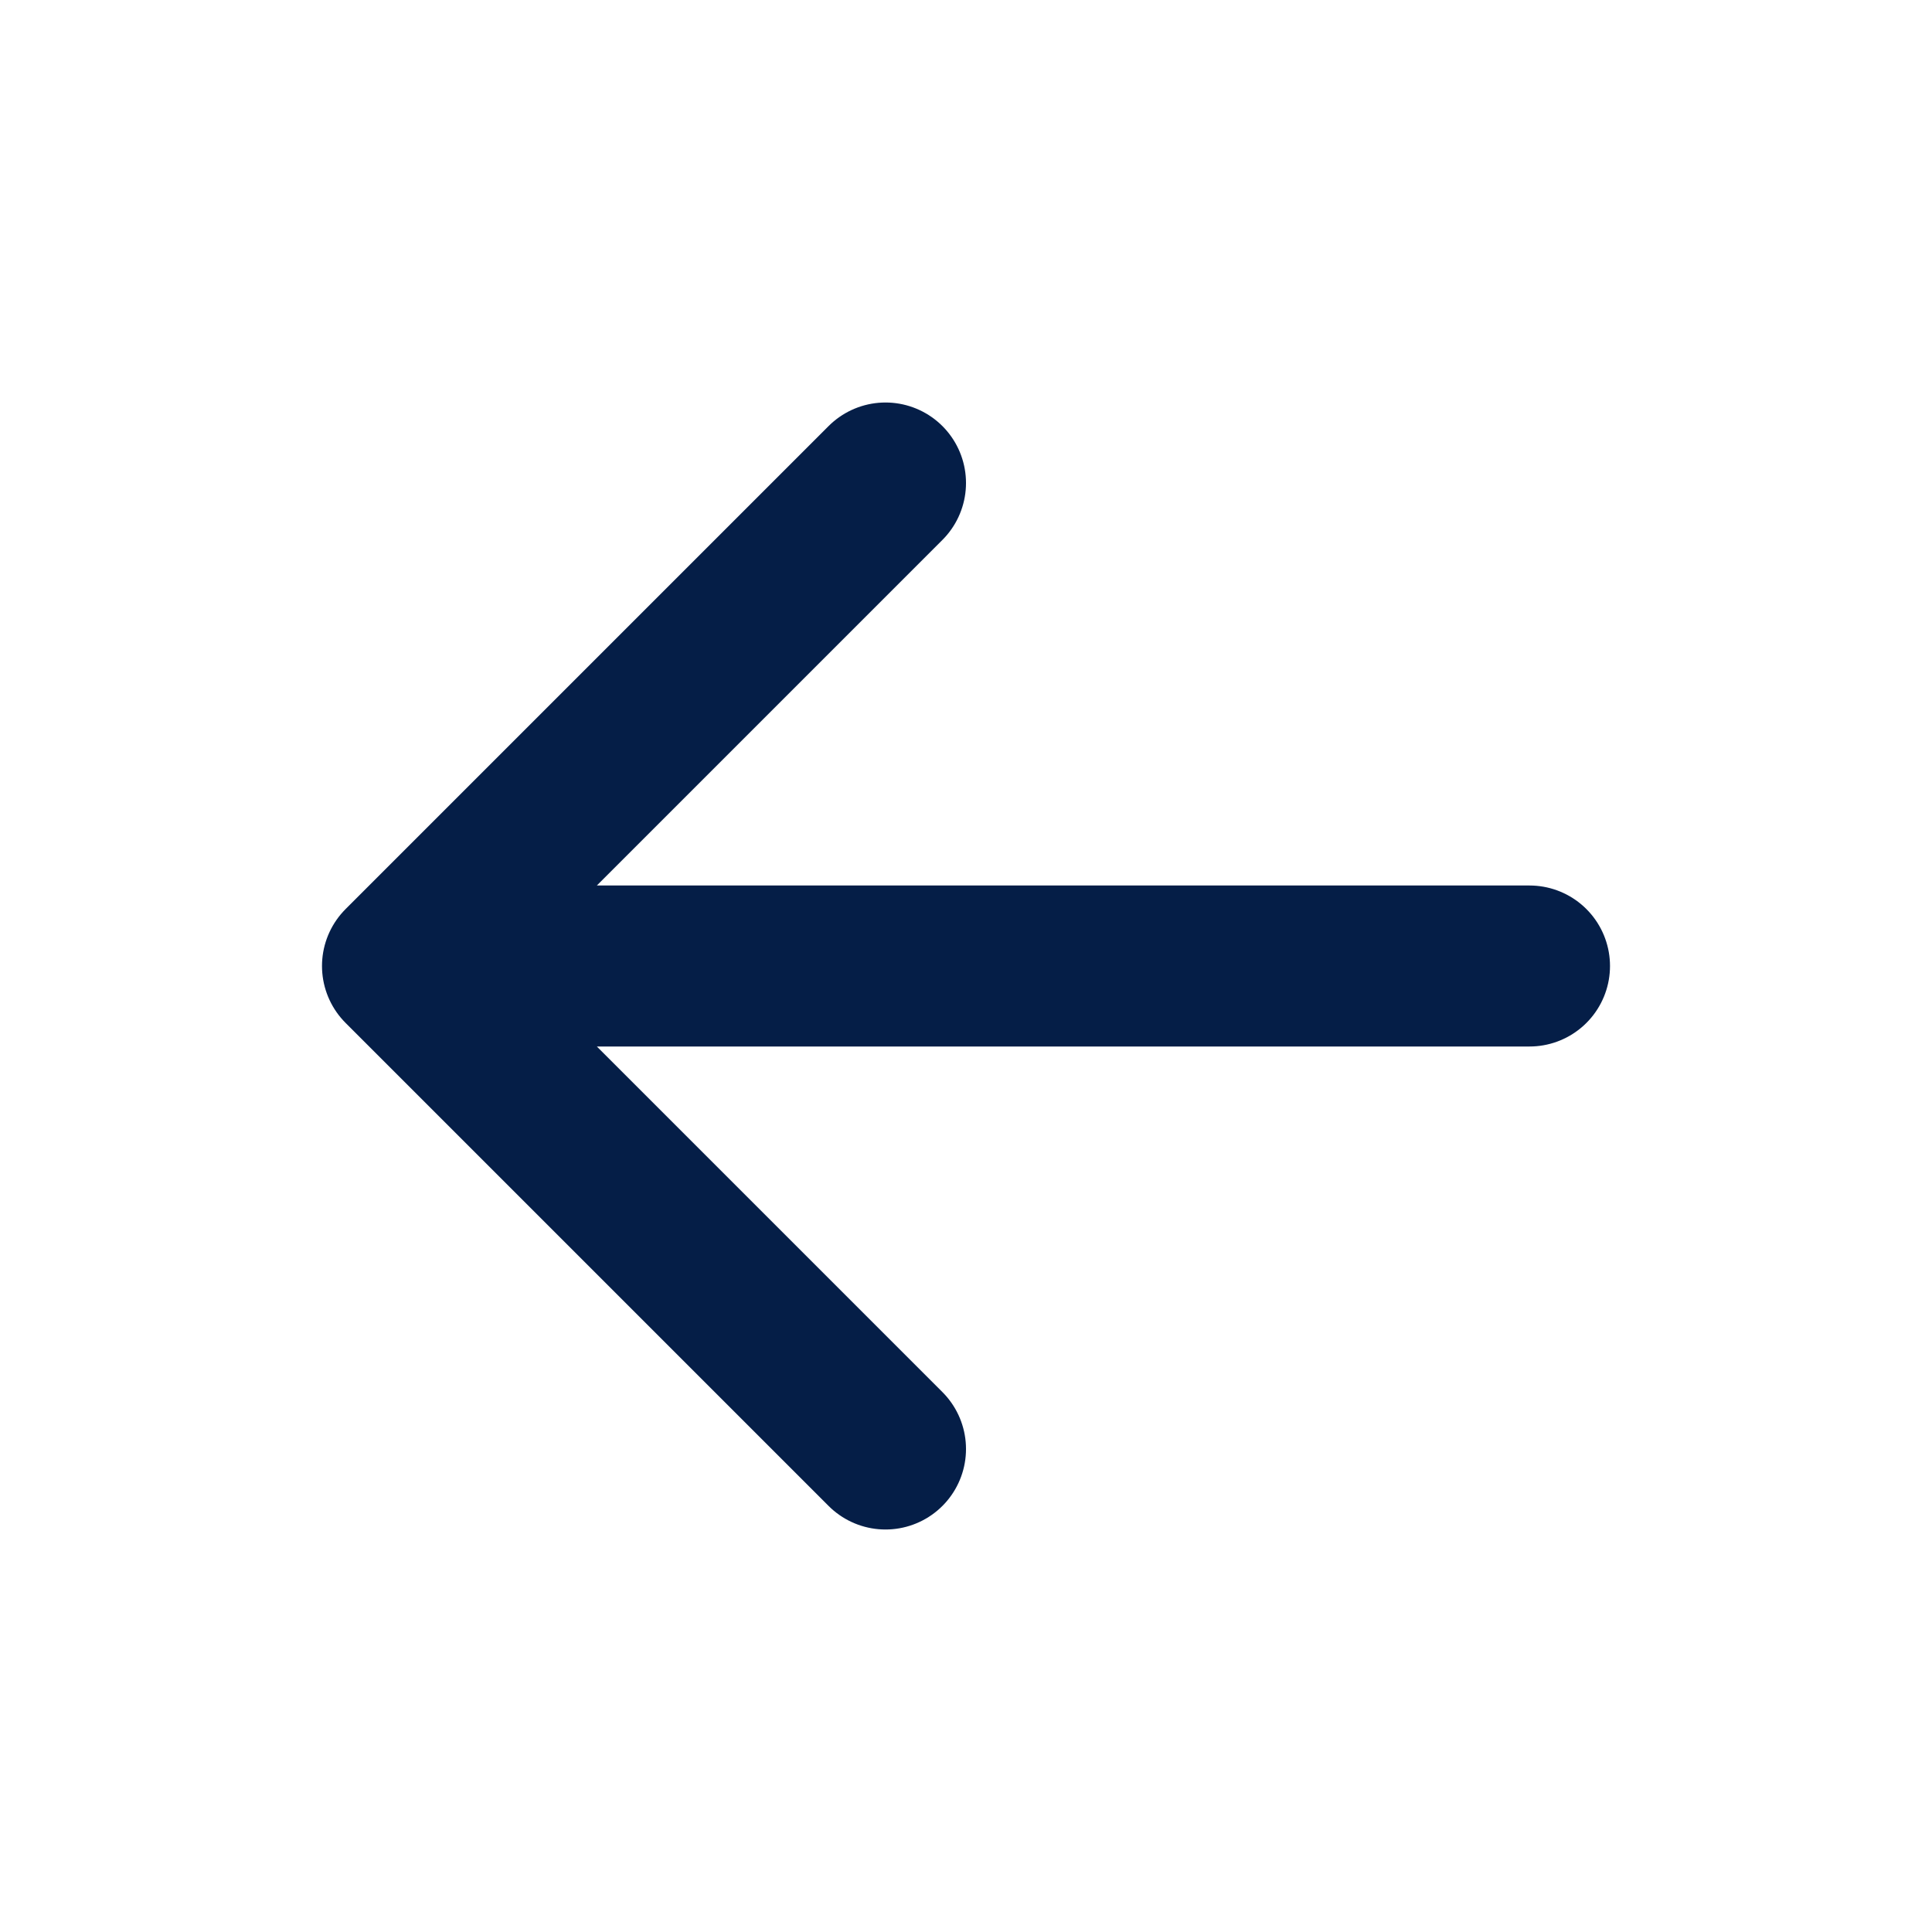 <svg width="24" height="24" viewBox="0 0 24 24" id="root" xmlns="http://www.w3.org/2000/svg">
    <path d="M19 12H5M5 12L11 6M5 12L11 18" stroke="#051E47" stroke-width="2" stroke-linecap="round" stroke-linejoin="round"/>
</svg>

